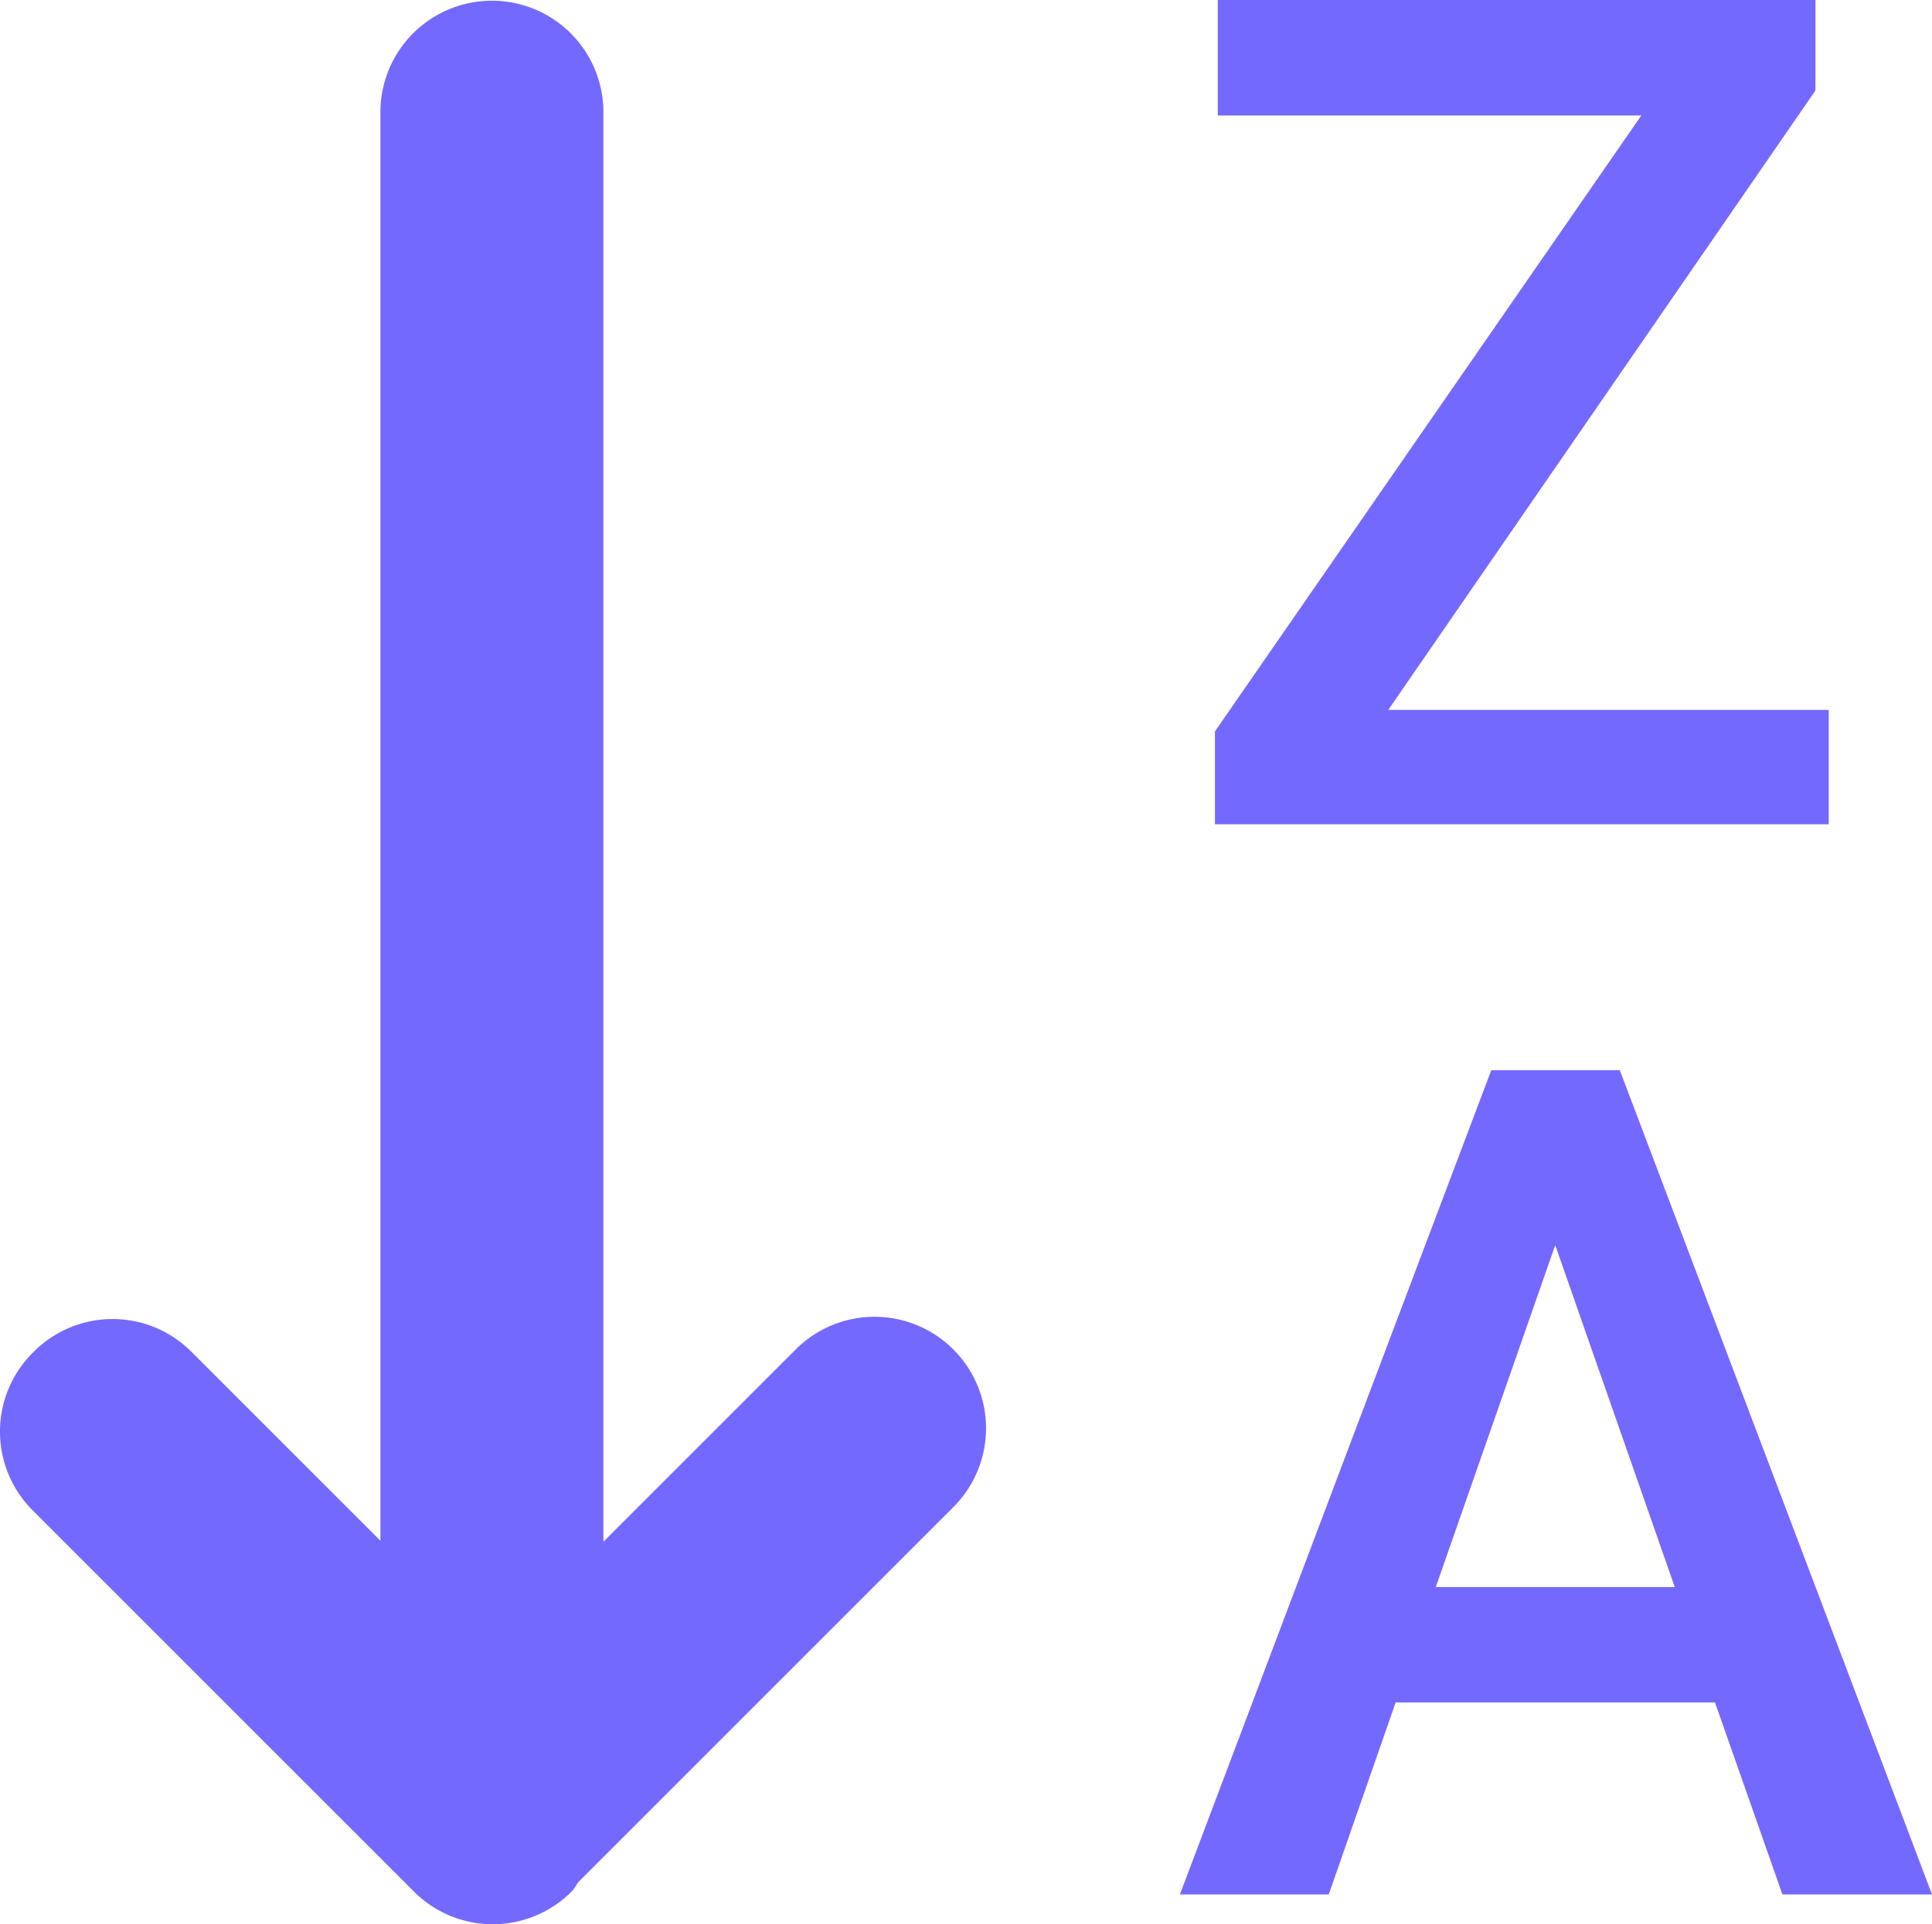 <svg xmlns="http://www.w3.org/2000/svg" width="21.66" height="21.576" viewBox="0 0 21.66 21.576"><path d="M19.681,11.518h4.938V12.8H17.738V11.759l4.78-6.906H17.77v-1.3h6.7V4.573Zm3.663,11.129h-3.58l-.75,2.153H17.345l3.491-9.242h1.441l3.5,9.242H24.1Zm-3.13-1.294h2.679l-1.34-3.834Zm-5.409-2.664a1.249,1.249,0,0,0-1.767,0l-2.156,2.156V4.816a1.25,1.25,0,0,0-2.5,0V20.834l-2.12-2.12a1.248,1.248,0,0,0-1.766,0l-.013.013a1.248,1.248,0,0,0,0,1.766l4.276,4.276a1.249,1.249,0,0,0,1.765,0l.013-.013a.893.893,0,0,0,.06-.091l4.208-4.208a1.249,1.249,0,0,0,0-1.768Z" transform="translate(-4.117 -3.558)" fill="#7469ff"/></svg>